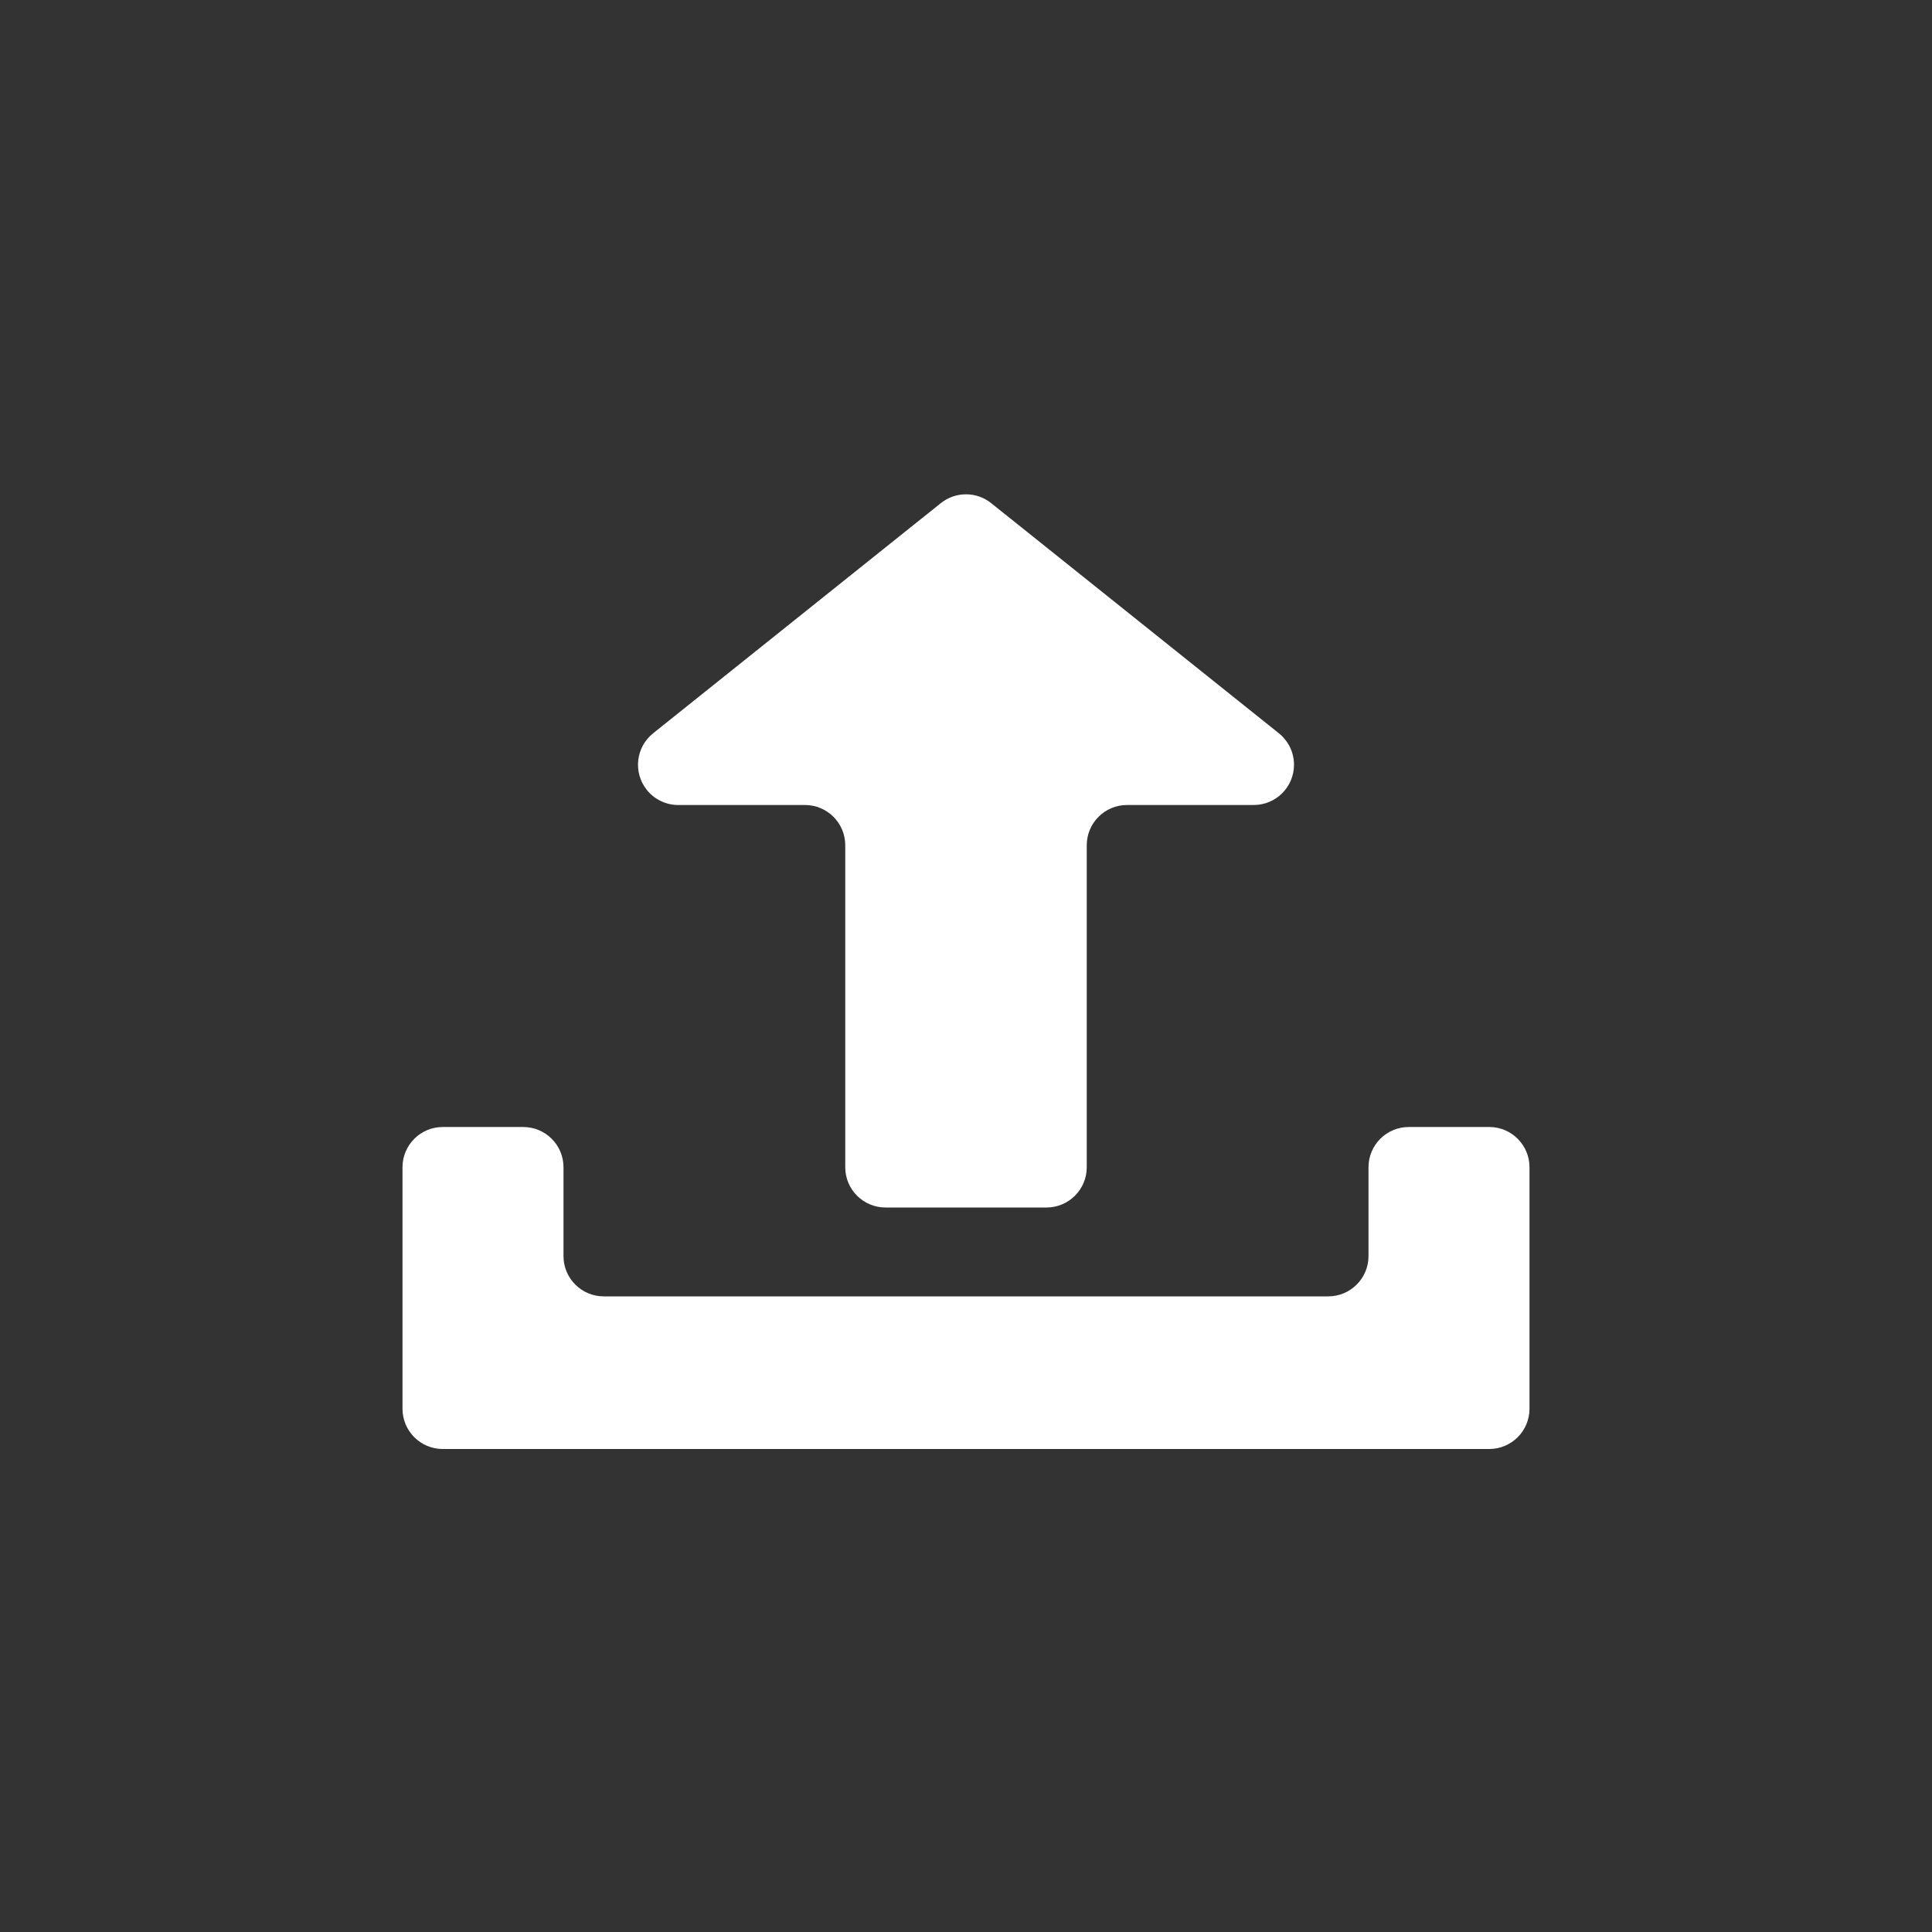 <?xml version="1.0" encoding="UTF-8"?>
<svg width="48px" height="48px" viewBox="0 0 48 48" version="1.1" xmlns="http://www.w3.org/2000/svg" xmlns:xlink="http://www.w3.org/1999/xlink">
    <rect x="0" y="0" width="48" height="48" fill="#333333" stroke="none"/>
    <title>icon-upload</title>
    <g id="icon-upload" stroke="none" stroke-width="1" fill="none" fill-rule="evenodd">
        <path d="M23.375,29.5 L16.226,23.781 C15.795,23.436 15.725,22.807 16.07,22.375 C16.26,22.138 16.547,22 16.851,22 L20,22 C20.552,22 21,21.552 21,21 L21,13 C21,12.448 21.448,12 22,12 L26,12 C26.552,12 27,12.448 27,13 L27,21 C27,21.552 27.448,22 28,22 L31.149,22 C31.702,22 32.149,22.448 32.149,23 C32.149,23.304 32.011,23.591 31.774,23.781 L24.625,29.5 C24.259,29.792 23.741,29.792 23.375,29.5 Z" id="Path-10" fill="#FFFFFF" transform="translate(24, 21) scale(1, -1) translate(-24, -21) "></path>
        <path d="M10,29 L10,35 C10,35.552 10.448,36 11,36 L37,36 C37.552,36 38,35.552 38,35 L38,29 C38,28.448 37.552,28 37,28 L35,28 C34.448,28 34,28.448 34,29 L34,31.208 C34,31.76 33.552,32.208 33,32.208 L15,32.208 C14.448,32.208 14,31.76 14,31.208 L14,29 C14,28.448 13.552,28 13,28 L11,28 C10.448,28 10,28.448 10,29 Z" id="Path-9" fill="#FFFFFF"></path>
    </g>
</svg>